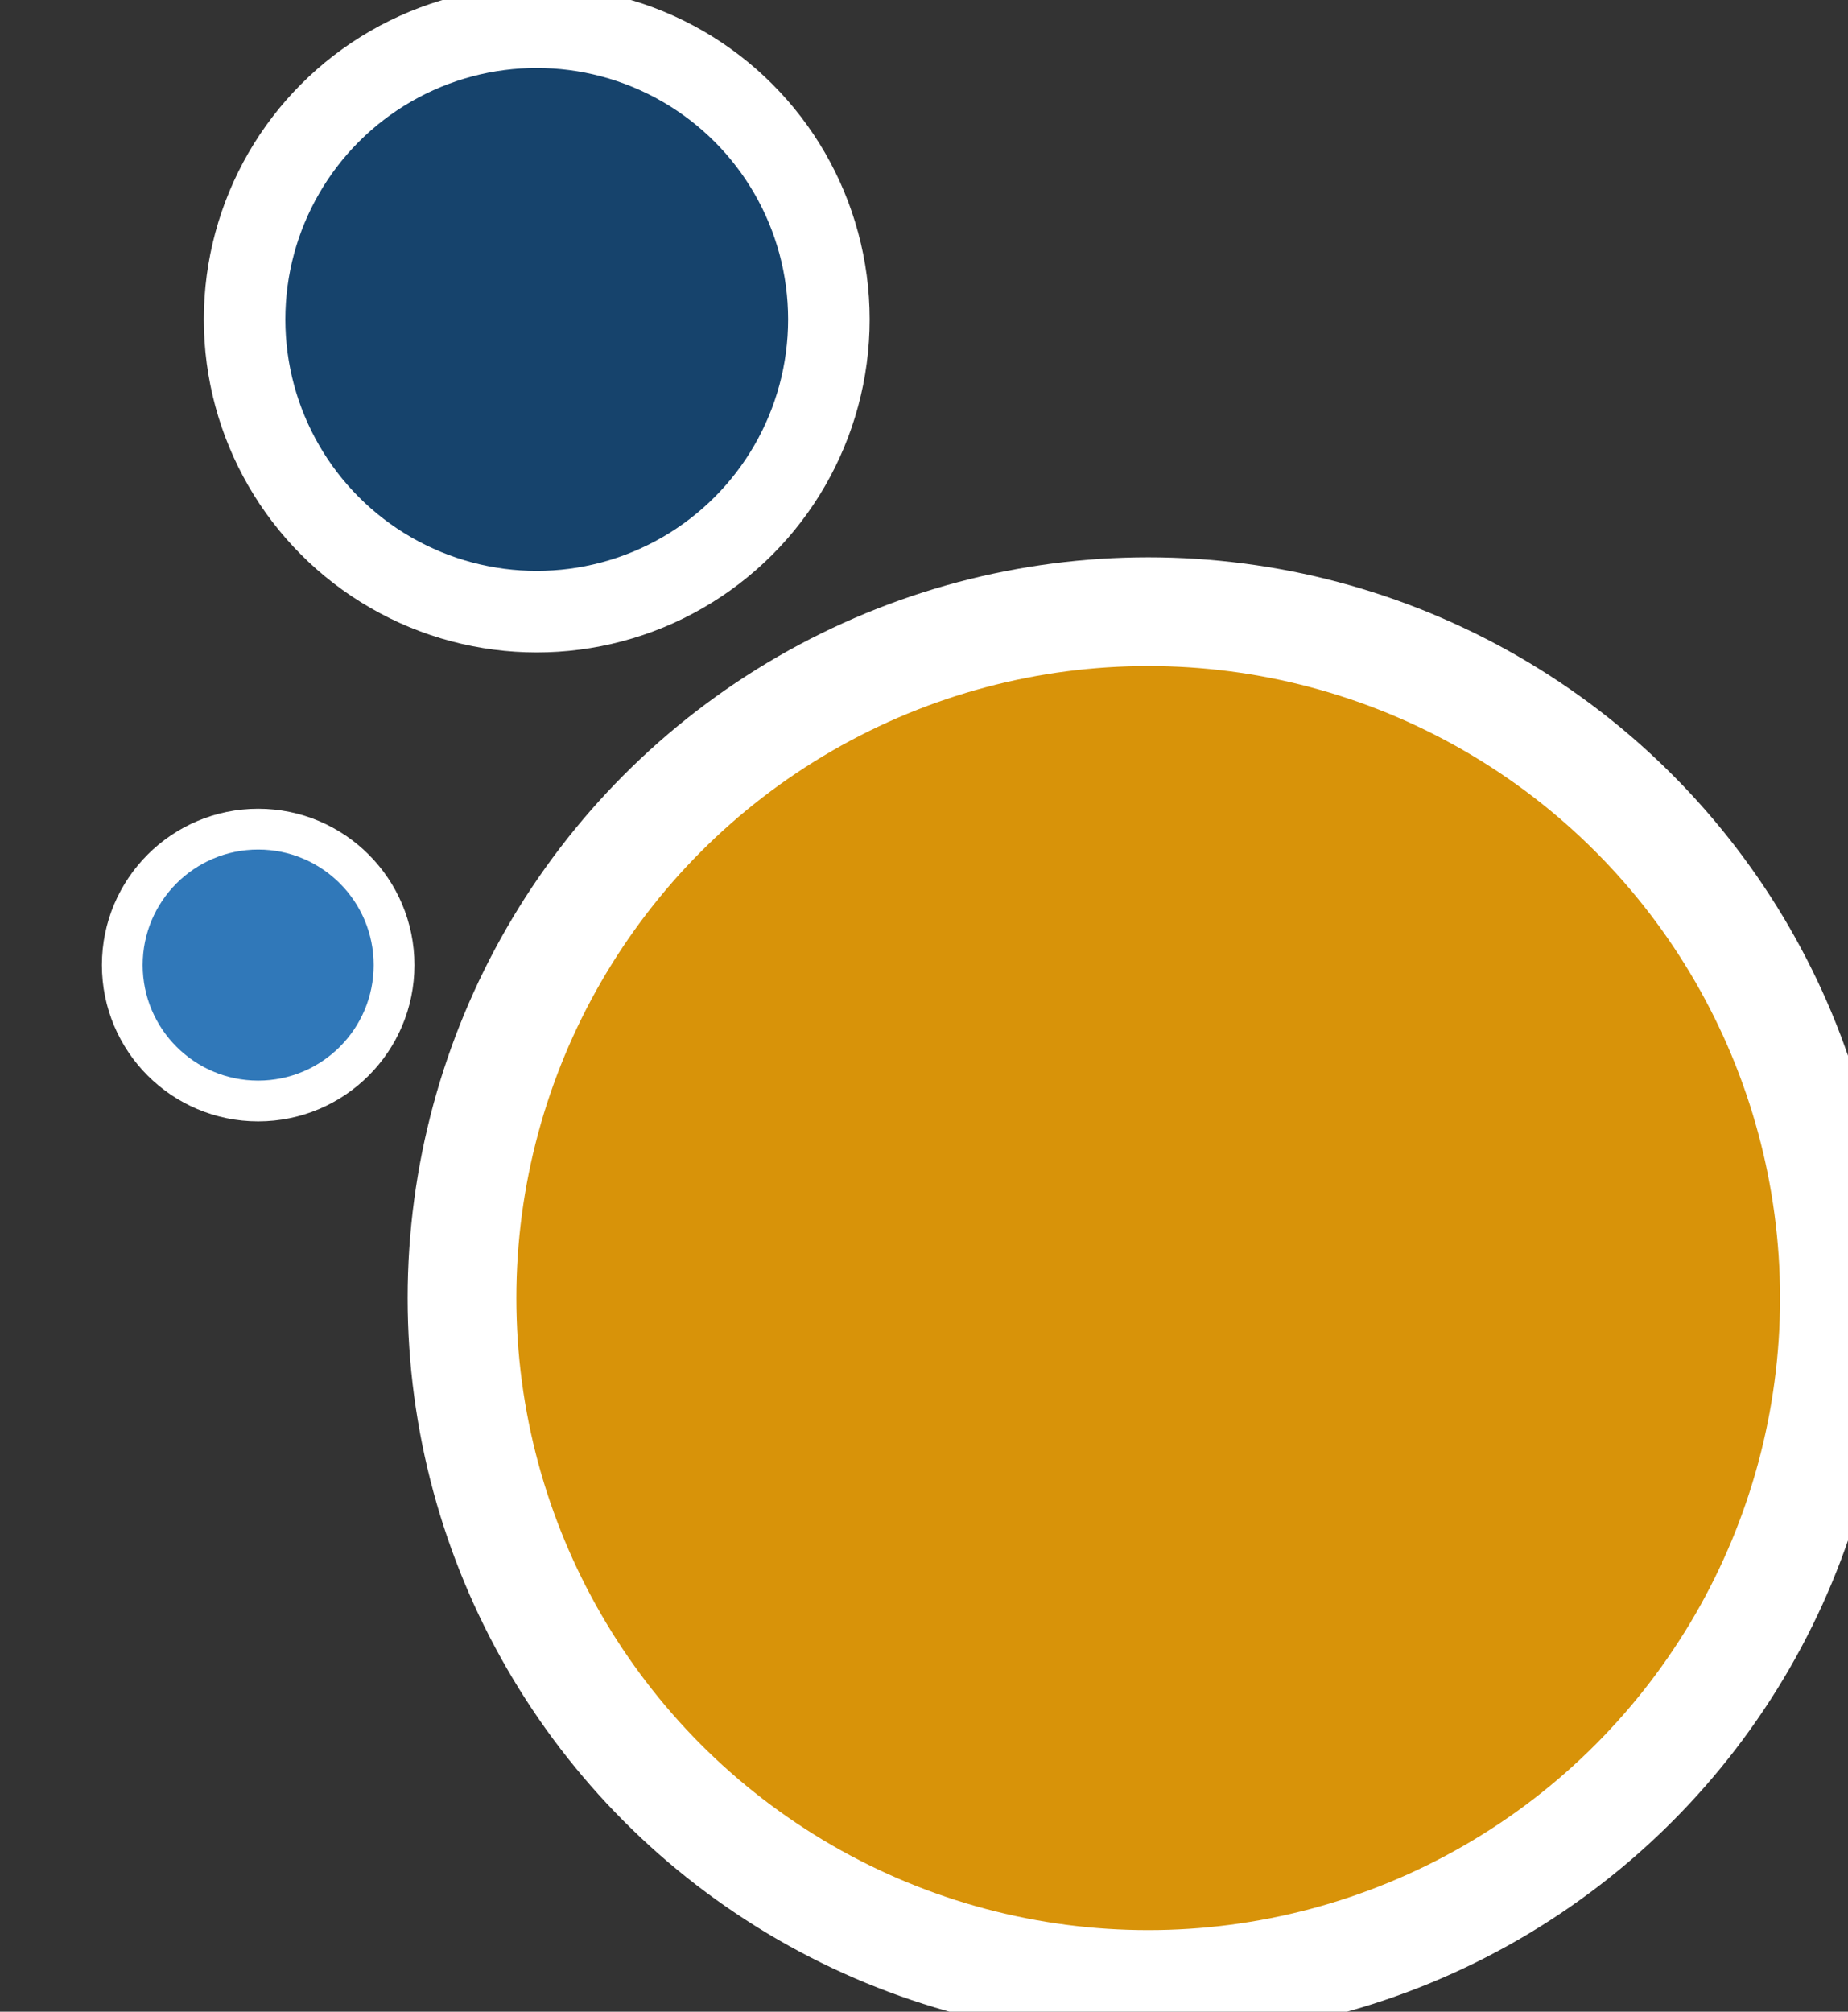 <svg xmlns="http://www.w3.org/2000/svg" width="136" height="148" viewBox="0 0 136 148">
  <rect x="0" y="0" width="136" height="148" fill="#333333" stroke="none"/>
  <defs>
    <style>
      .cls-1 {
        fill: #d89309;
        stroke-width: 8px;
      }

      .cls-1, .cls-2, .cls-3 {
        stroke: #fff;
      }

      .cls-2 {
        fill: #16436c;
        stroke-width: 6px;
      }

      .cls-3 {
        fill: #3078b9;
        stroke-width: 3px;
      }
    </style>
  </defs>
  <circle id="Ellipse_2_copy_7" data-name="Ellipse 2 copy 7" class="cls-1" cx="84.5" cy="95.5" r="50.5"/>
  <circle id="Ellipse_2_copy_8" data-name="Ellipse 2 copy 8" class="cls-2" cx="39.5" cy="23.5" r="21.5"/>
  <circle id="Ellipse_2_copy_9" data-name="Ellipse 2 copy 9" class="cls-3" cx="19" cy="71" r="10"/>
</svg>
